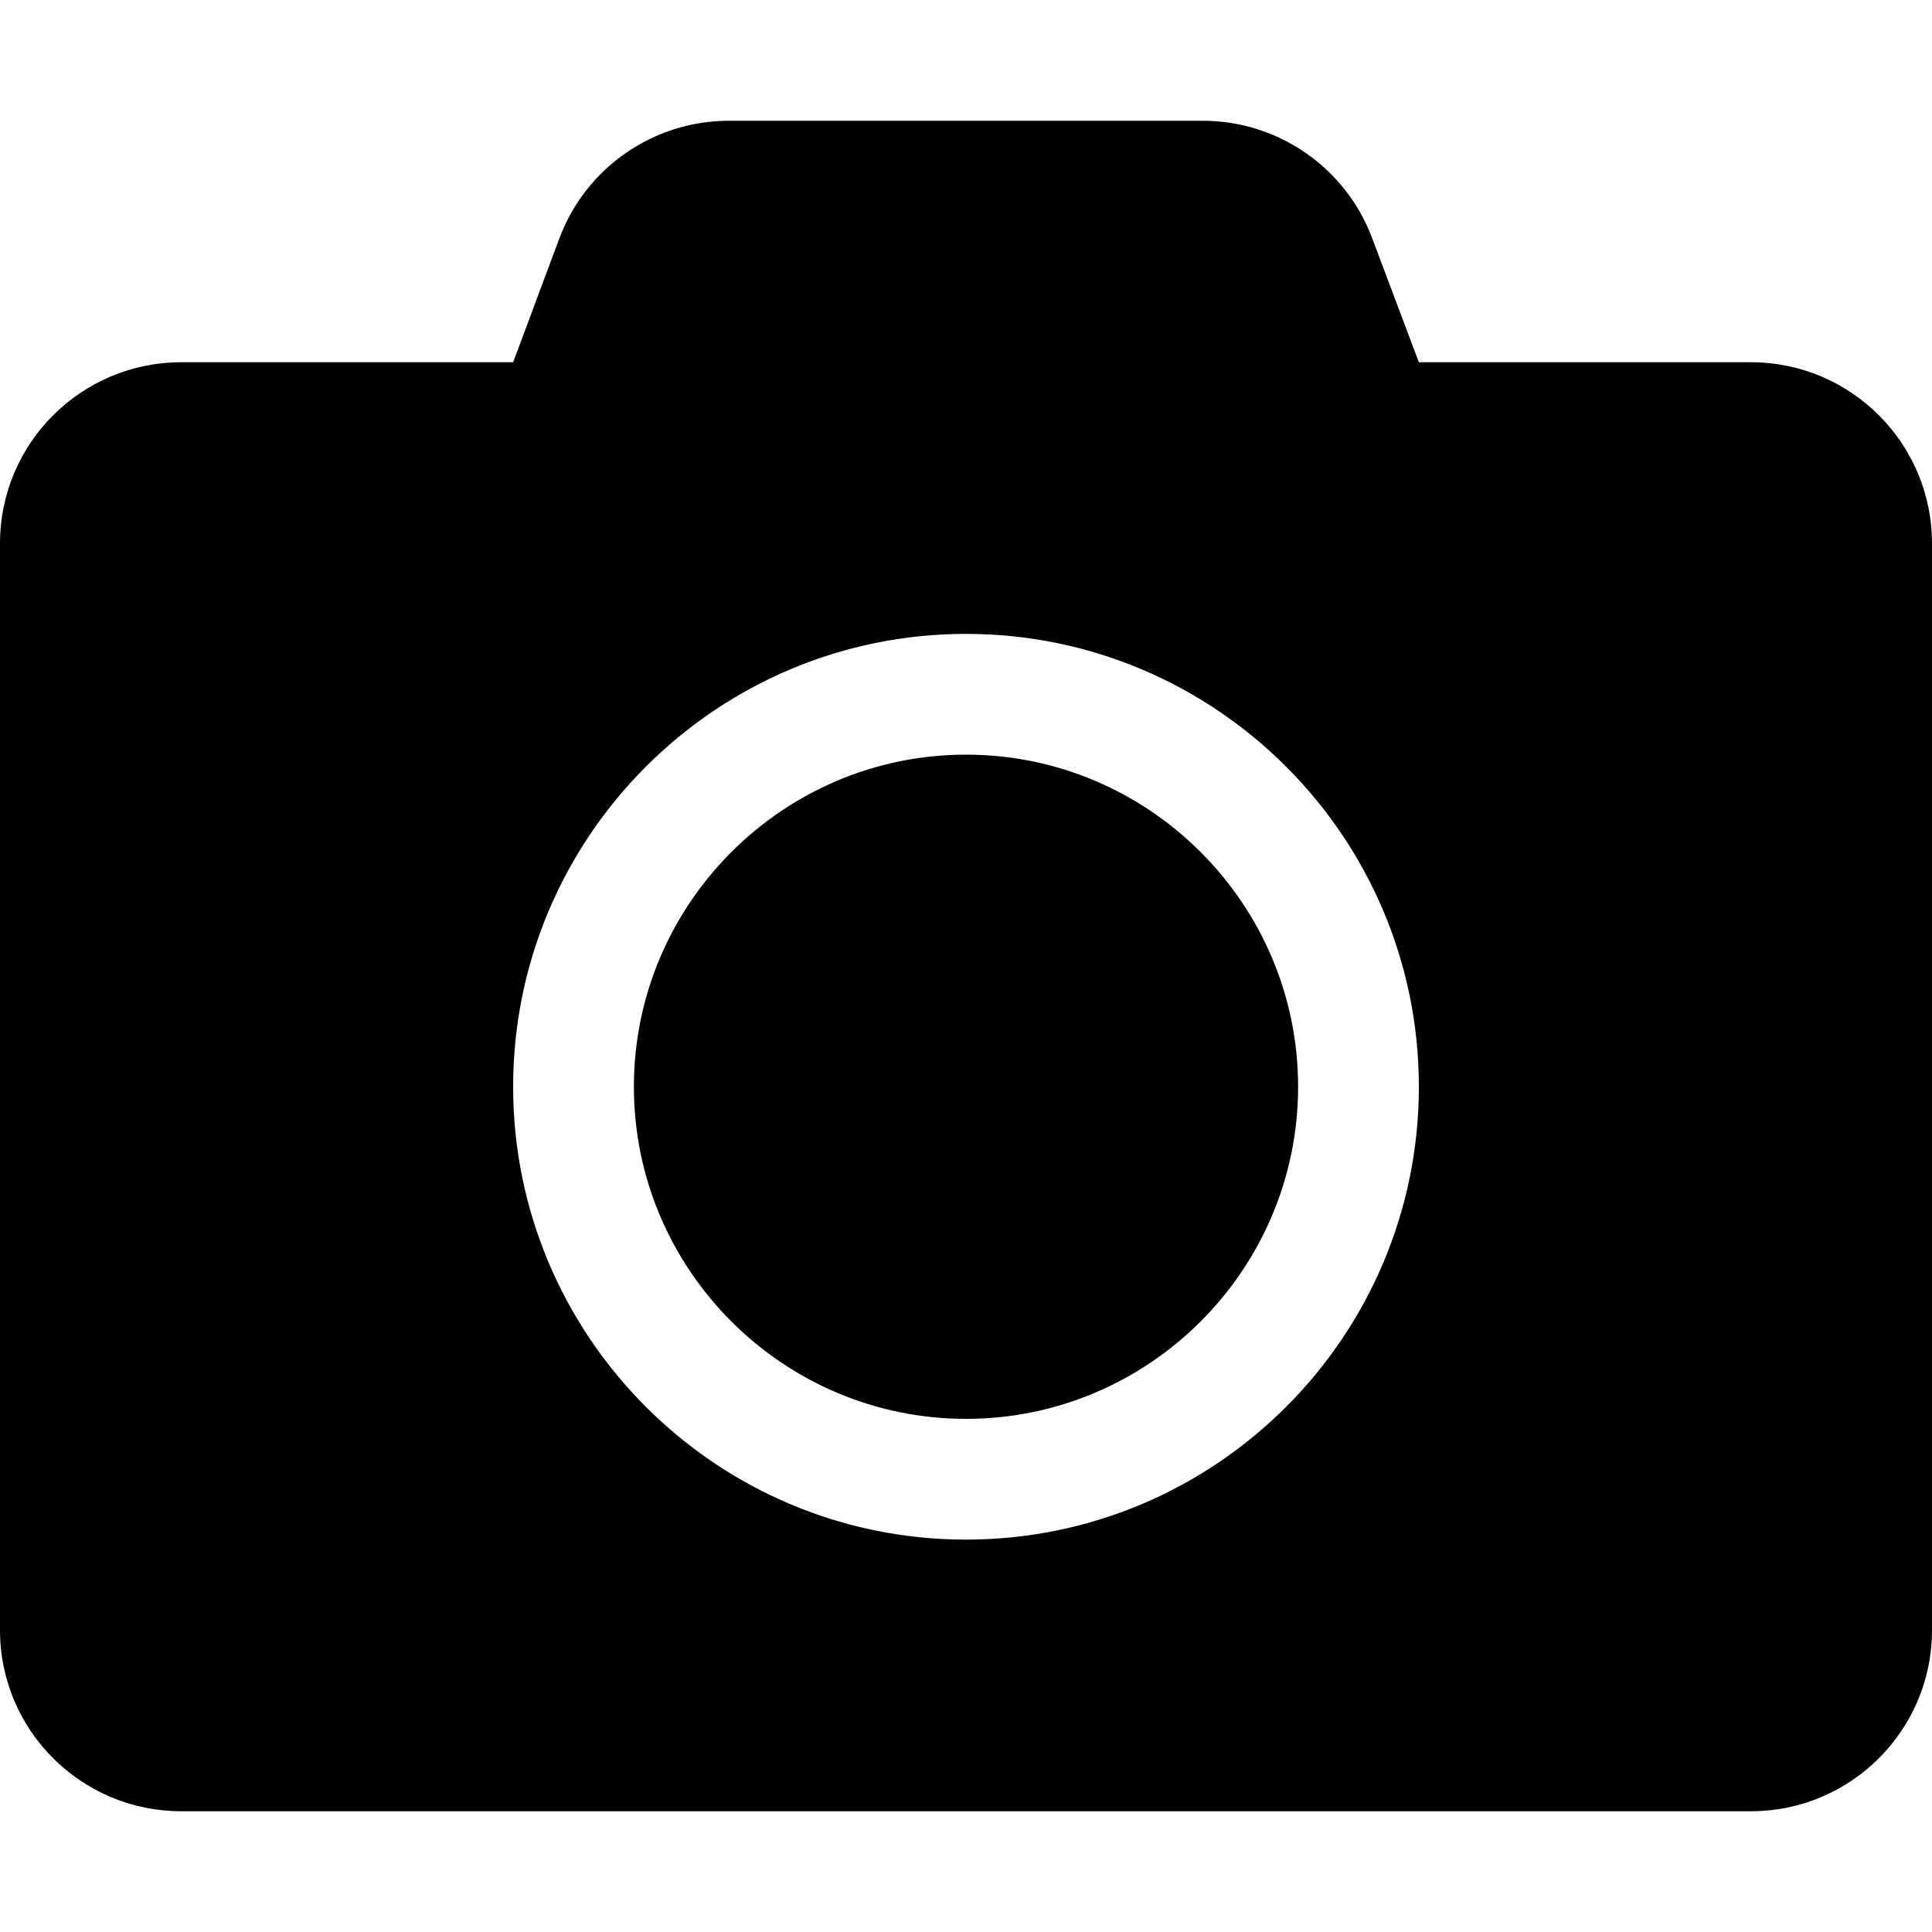 <svg height="1000" width="1000" xmlns="http://www.w3.org/2000/svg"><path d="M1000 281.3v562.5c0 51.7 -42 93.7 -93.7 93.7H93.8C42 937.5 0 895.5 0 843.8V281.3c0 -51.8 42 -93.8 93.8 -93.8h171.8l24 -64.3c13.7 -36.5 48.7 -60.7 87.7 -60.7h245.2c39 0 74 24.2 87.7 60.7l24.2 64.3h171.9c51.7 0 93.7 42 93.7 93.8zM734.4 562.5C734.4 433.2 629.3 328.1 500 328.1S265.6 433.2 265.6 562.5 370.7 796.9 500 796.9 734.4 691.8 734.4 562.5zm-62.5 0c0 94.7 -77.2 171.9 -171.9 171.9S328.1 657.2 328.1 562.5 405.3 390.6 500 390.6s171.9 77.2 171.9 171.9z"/></svg>